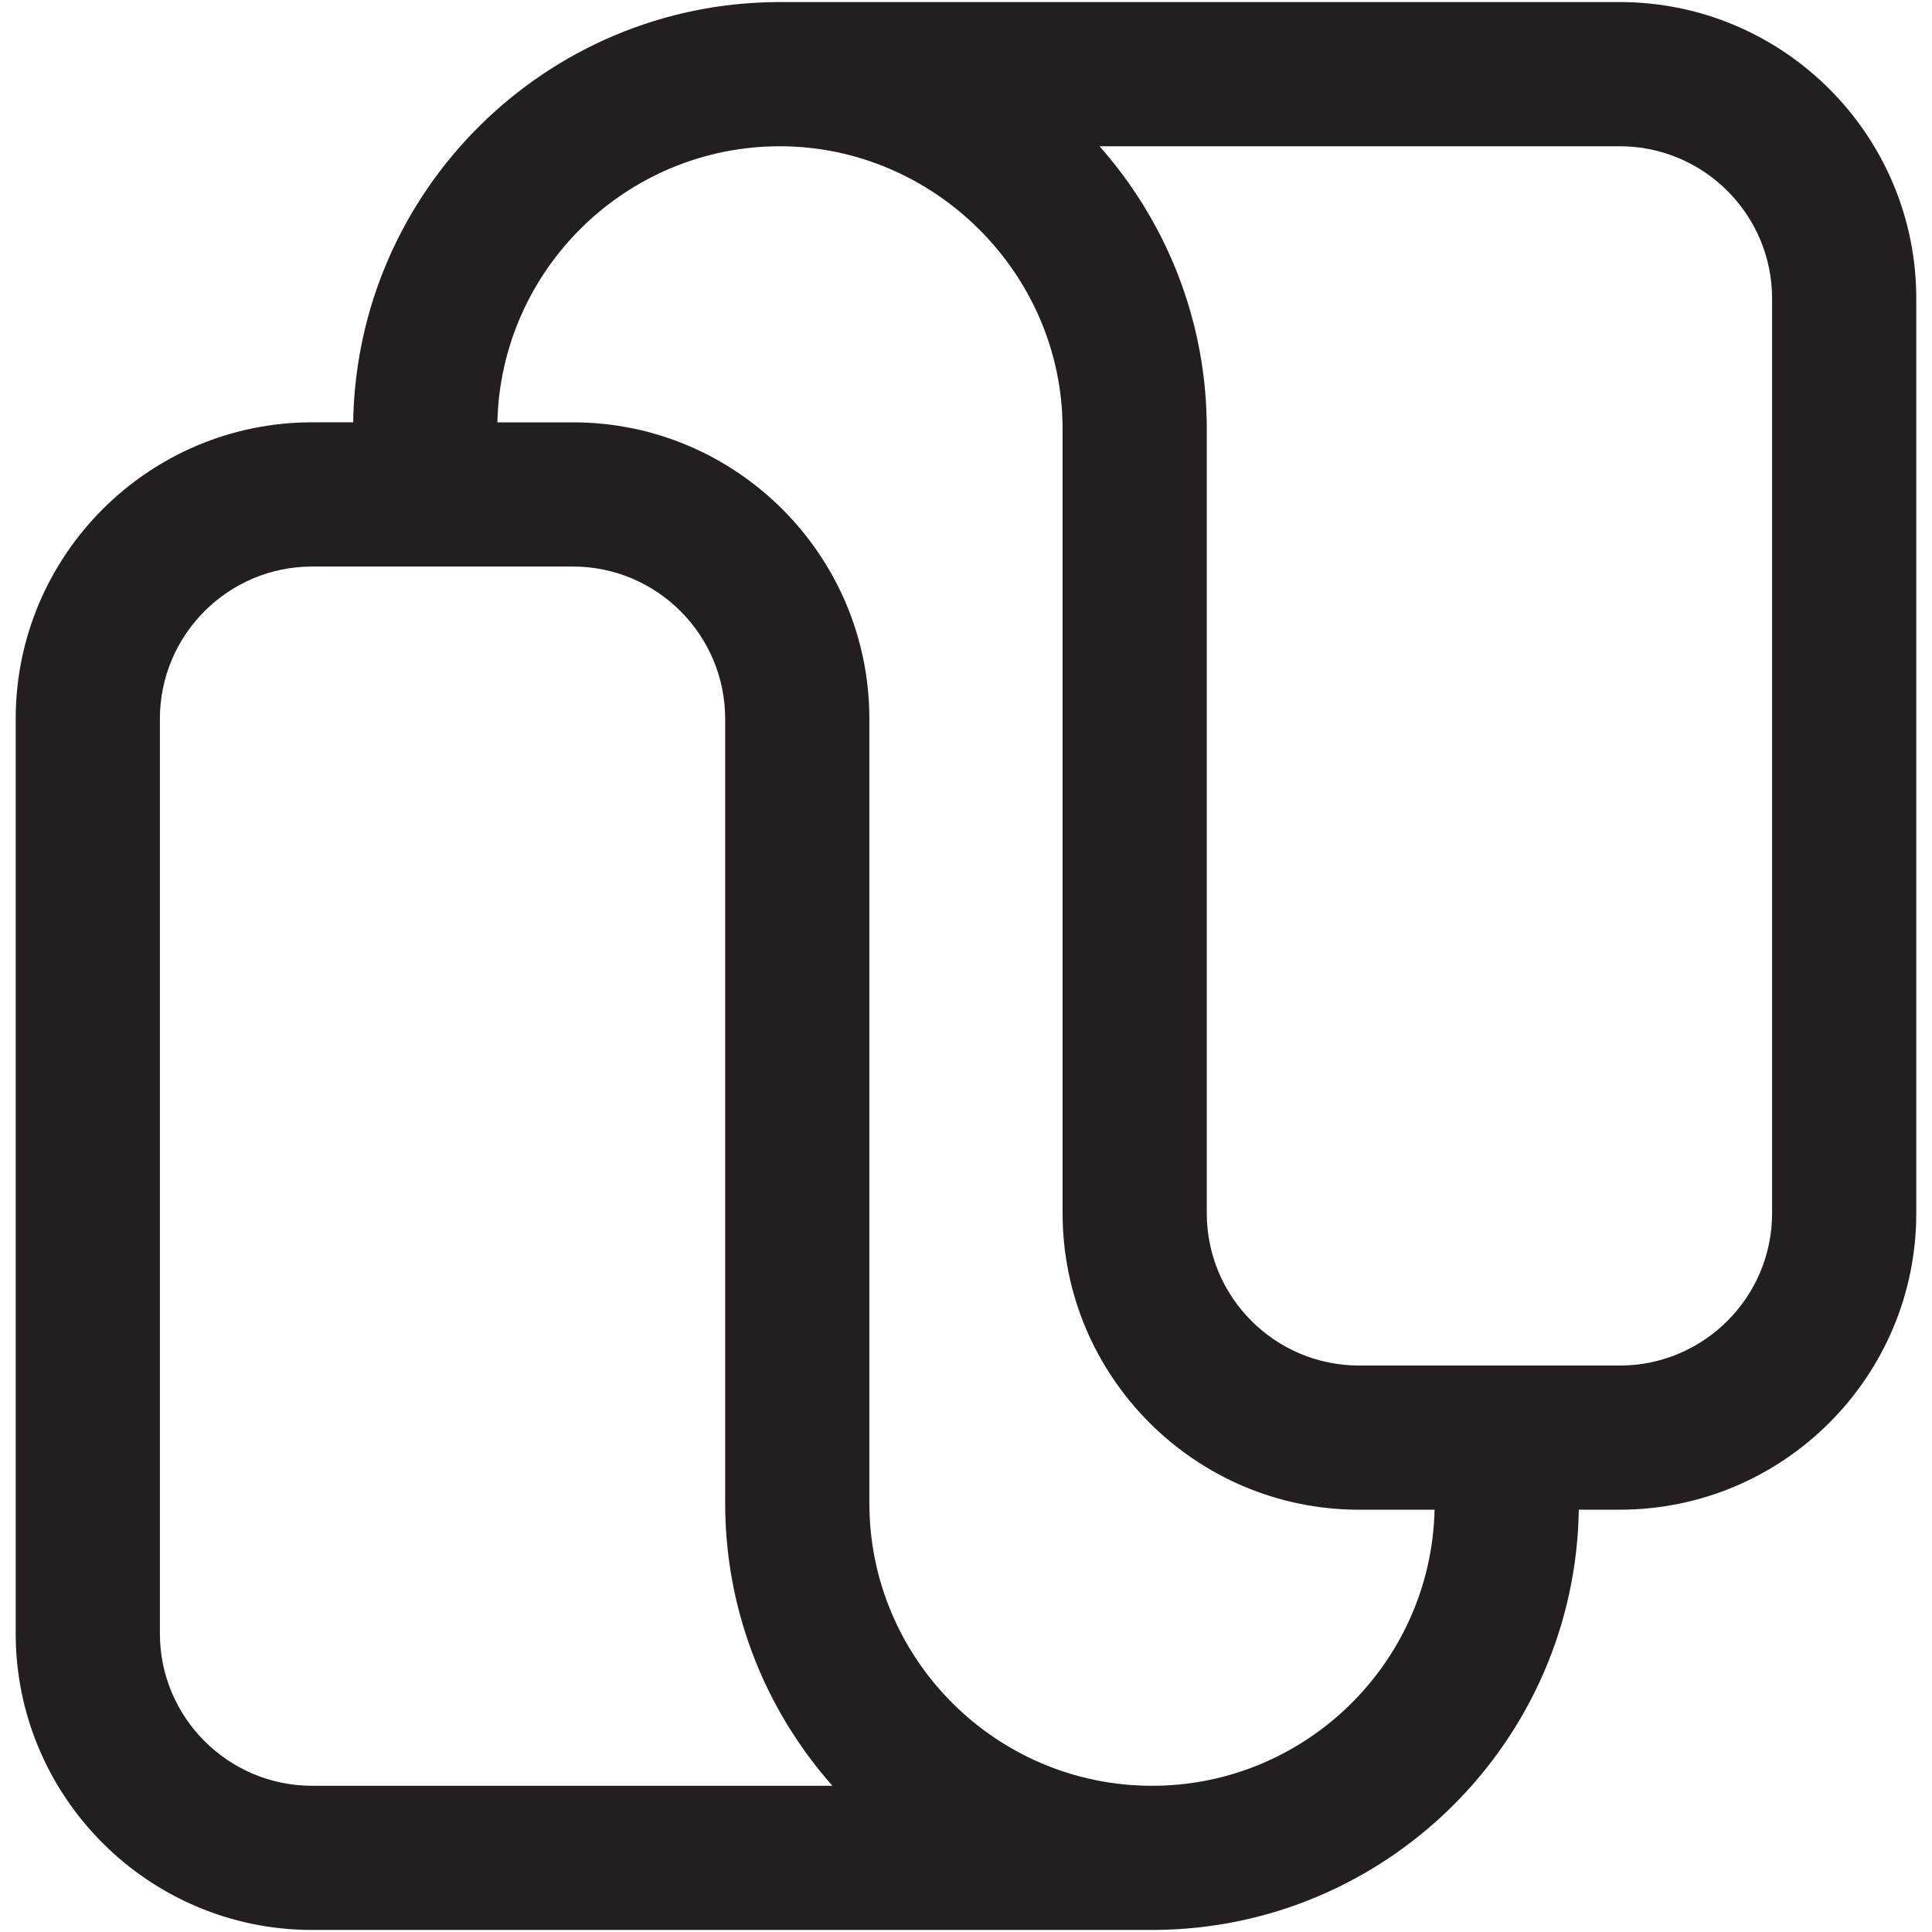 <?xml version="1.0" encoding="UTF-8"?>
<svg id="Layer_18" data-name="Layer 18" xmlns="http://www.w3.org/2000/svg" viewBox="0 0 850.41 850.41">
  <defs>
    <style>
      .cls-1 {
        fill: #231f20;
      }
    </style>
  </defs>
  <path class="cls-1" d="M712.99,.91H343.31c-.27,0-.55,0-.82,0-102.26,.43-185.49,82.99-187.03,184.98h-18.06c-71.95,0-130.49,58.54-130.49,130.51v402.62c0,71.95,58.54,130.49,130.49,130.49H507.09c.27,0,.55,0,.82-.01,102.25-.43,185.5-82.98,187.03-184.98h18.05c71.96,0,130.5-58.53,130.5-130.49V131.4C843.49,59.45,784.95,.91,712.99,.91ZM137.4,786.05c-36.96,0-67.02-30.06-67.02-67.02V316.41c0-36.97,30.06-67.04,67.02-67.04h114.78c36.96,0,67.02,30.07,67.02,67.04v345.24c0,1.49,.02,2.98,.05,4.46,.04,1.48,.09,2.96,.16,4.43,.02,.57,.05,1.15,.09,1.72,.01,.3,.03,.59,.05,.89,.03,.6,.07,1.2,.12,1.79,.03,.48,.06,.96,.11,1.44,.05,.7,.1,1.39,.17,2.08,.06,.69,.12,1.39,.19,2.08,.09,.89,.19,1.77,.29,2.65,.06,.57,.13,1.14,.2,1.71,.63,5.09,1.47,10.11,2.5,15.06,.12,.6,.25,1.19,.38,1.79,.15,.69,.3,1.38,.46,2.07,.21,.88,.41,1.76,.63,2.63,.17,.7,.35,1.4,.53,2.09,.17,.67,.34,1.33,.52,2,.8,2.96,1.67,5.89,2.61,8.78,.21,.67,.44,1.34,.66,2.01,.22,.67,.45,1.35,.69,2.01,.23,.67,.47,1.33,.71,1.99,.24,.67,.48,1.33,.73,1.99,.49,1.32,1,2.63,1.52,3.93,.58,1.45,1.18,2.9,1.8,4.33,.21,.5,.43,1,.65,1.5,.44,1.01,.89,2.01,1.35,3.01,2.47,5.36,5.19,10.58,8.14,15.65,.35,.6,.7,1.2,1.06,1.8,.35,.6,.71,1.2,1.08,1.79,.36,.59,.73,1.18,1.1,1.77,2.06,3.3,4.23,6.54,6.49,9.69,.33,.46,.66,.92,1,1.37,.4,.56,.81,1.12,1.23,1.67,2.74,3.67,5.61,7.24,8.61,10.7,.44,.51,.88,1.02,1.33,1.52H137.4Zm369.69,0c-68.61,0-124.42-55.8-124.42-124.4V316.41c0-71.97-58.54-130.51-130.49-130.51h-33.25c1.54-67.27,56.74-121.52,124.38-121.52s124.41,55.81,124.41,124.41v345.25c0,71.96,58.54,130.49,130.49,130.49h33.25c-1.53,67.27-56.74,121.52-124.37,121.52Zm272.93-252.01c0,36.96-30.07,67.03-67.03,67.03h-114.78c-36.95,0-67.02-30.07-67.02-67.03V188.79c0-1.49-.02-2.98-.05-4.46-.04-1.48-.09-2.96-.16-4.43-.02-.57-.05-1.15-.09-1.72-.01-.3-.03-.59-.05-.89-.03-.6-.07-1.2-.12-1.79-.03-.48-.06-.96-.11-1.44-.05-.7-.1-1.39-.17-2.08-.06-.69-.12-1.39-.19-2.08-.09-.89-.19-1.77-.29-2.65-.06-.57-.13-1.14-.2-1.71-.24-1.96-.52-3.9-.82-5.83-.09-.61-.19-1.21-.29-1.82-.41-2.49-.88-4.96-1.39-7.41-.12-.6-.25-1.19-.38-1.79-.16-.76-.33-1.52-.51-2.28-.17-.75-.35-1.51-.54-2.26-.18-.75-.37-1.51-.57-2.26-.38-1.5-.79-2.99-1.21-4.47-.41-1.44-.83-2.86-1.27-4.28-.02-.05-.03-.1-.05-.15-.23-.74-.46-1.47-.7-2.2-.48-1.47-.97-2.92-1.48-4.37-.26-.72-.52-1.44-.78-2.16-.25-.69-.51-1.38-.77-2.07-.28-.74-.57-1.48-.86-2.22-.28-.71-.57-1.42-.86-2.13-.58-1.41-1.17-2.81-1.78-4.21-1-2.27-2.04-4.52-3.12-6.75-.57-1.16-1.14-2.32-1.73-3.47-.24-.46-.48-.93-.73-1.4-.3-.59-.61-1.17-.93-1.75-1.6-2.99-3.28-5.93-5.04-8.82-.39-.64-.79-1.29-1.19-1.93-2.63-4.21-5.43-8.32-8.39-12.31-.39-.53-.78-1.05-1.18-1.57-2.92-3.87-5.99-7.62-9.21-11.25h229.01c36.96,0,67.03,30.07,67.03,67.02v402.64Z"/>
</svg>